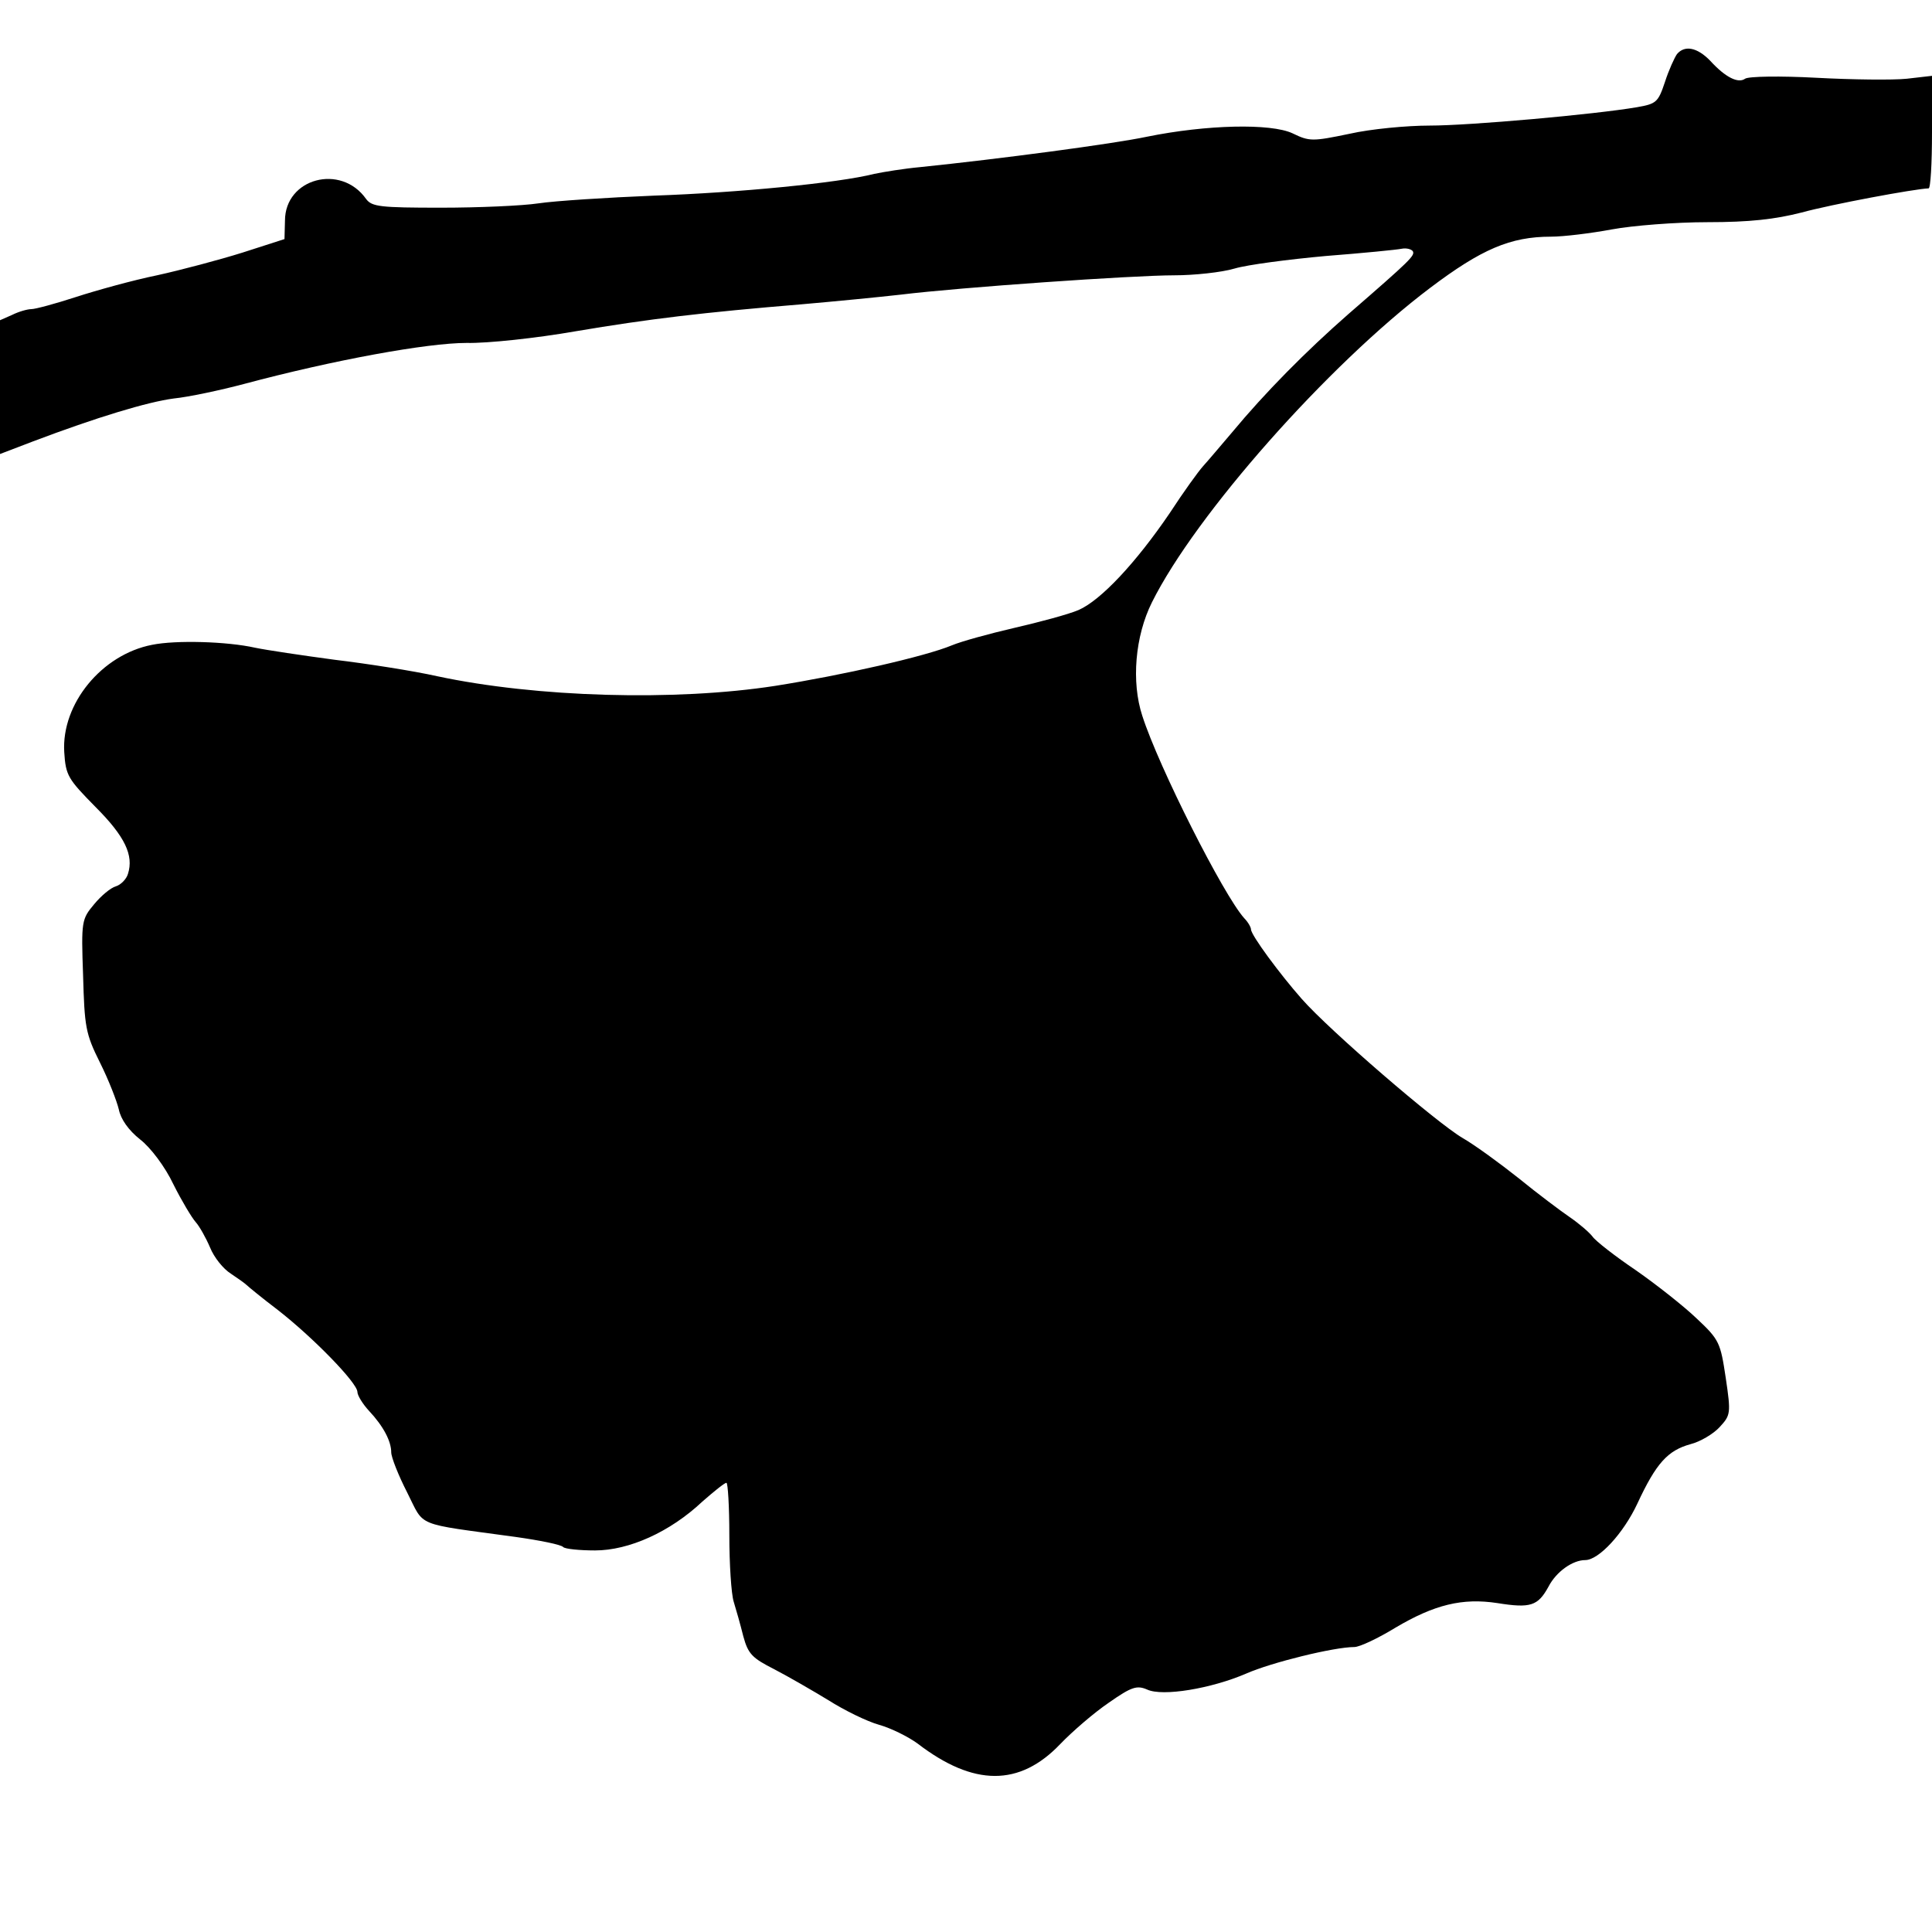 <?xml version="1.0" standalone="no"?>
<!DOCTYPE svg PUBLIC "-//W3C//DTD SVG 20010904//EN"
 "http://www.w3.org/TR/2001/REC-SVG-20010904/DTD/svg10.dtd">
<svg version="1.0" xmlns="http://www.w3.org/2000/svg"
 width="400pt" height="400pt" viewBox="0 0 400 400"
 preserveAspectRatio="xMidYMid meet">
<g transform="translate(0,400) scale(0.1,-0.1)"
fill="#000000" stroke="none">
<path d="M3472 3888 c-5 -7 -17 -33 -25 -58 -14 -42 -18 -45 -58 -52 -88 -15
-346 -38 -429 -38 -47 0 -122 -7 -166 -17 -77 -16 -83 -16 -118 1 -45 21 -178
18 -301 -7 -71 -15 -305 -46 -470 -63 -33 -3 -76 -10 -95 -14 -75 -19 -283
-39 -455 -45 -99 -4 -207 -11 -240 -16 -33 -5 -124 -9 -202 -9 -126 0 -143 2
-155 18 -52 74 -168 43 -168 -45 l-1 -38 -87 -28 c-48 -15 -127 -36 -177 -47
-49 -10 -125 -31 -168 -45 -43 -14 -84 -25 -92 -25 -8 0 -26 -5 -40 -12 l-25
-11 0 -138 0 -139 68 26 c132 50 238 82 292 89 30 3 96 17 145 30 187 50 380
85 461 85 43 -1 145 10 225 24 154 26 264 39 469 56 69 6 161 15 205 20 122
15 481 40 566 40 41 0 98 6 125 14 27 8 112 19 189 26 77 6 148 13 157 15 10
2 20 -1 23 -5 5 -9 -4 -18 -133 -130 -88 -77 -173 -163 -241 -245 -23 -27 -50
-59 -60 -70 -10 -11 -41 -54 -69 -97 -70 -103 -143 -181 -189 -201 -21 -9 -81
-25 -133 -37 -52 -12 -110 -28 -129 -36 -55 -23 -227 -62 -366 -84 -207 -32
-494 -24 -700 20 -49 11 -145 26 -212 34 -67 9 -141 20 -165 25 -58 13 -164
16 -213 6 -104 -20 -188 -122 -182 -222 3 -49 8 -56 65 -114 61 -61 79 -100
67 -138 -3 -11 -15 -23 -25 -26 -11 -3 -31 -20 -45 -37 -26 -31 -27 -35 -23
-147 3 -107 5 -121 35 -181 18 -36 35 -80 39 -97 4 -20 20 -43 44 -62 22 -17
52 -57 69 -93 17 -34 38 -69 46 -78 8 -9 21 -32 30 -53 8 -20 27 -44 43 -54
15 -10 29 -20 32 -23 3 -3 32 -27 65 -52 72 -56 165 -151 165 -170 0 -7 11
-25 24 -39 30 -32 46 -63 46 -86 0 -10 15 -48 33 -83 37 -73 13 -63 224 -92
50 -7 95 -16 99 -21 4 -4 34 -7 66 -7 70 0 155 38 222 101 24 21 46 39 50 39
3 0 6 -49 6 -109 0 -59 4 -121 9 -137 5 -16 14 -48 20 -72 10 -37 19 -45 64
-68 29 -15 79 -44 112 -64 33 -21 80 -44 105 -51 25 -7 61 -25 80 -39 116 -89
211 -89 295 -1 25 26 70 65 101 86 47 33 58 36 79 27 32 -15 133 2 205 33 52
23 182 55 224 55 11 0 49 18 85 40 81 48 139 62 211 51 69 -11 84 -6 106 34
16 31 50 55 76 55 28 0 79 55 108 117 39 84 63 110 110 123 20 5 47 21 60 35
23 25 24 28 13 102 -11 73 -13 79 -60 123 -26 25 -83 70 -126 100 -43 29 -84
61 -90 70 -7 9 -28 27 -47 40 -19 13 -67 49 -105 80 -39 31 -91 69 -117 84
-53 31 -275 222 -333 288 -45 51 -105 132 -105 144 0 4 -6 15 -14 23 -43 48
-177 313 -211 419 -23 70 -15 165 20 235 90 181 364 491 576 651 106 80 166
106 250 106 26 0 83 7 126 15 43 8 132 15 198 15 88 0 140 6 195 20 62 17 234
49 263 50 4 0 7 52 7 116 l0 117 -52 -6 c-29 -3 -114 -2 -188 2 -74 4 -140 3
-147 -2 -14 -10 -40 2 -72 37 -27 28 -53 33 -69 14z"/>
</g>
</svg>
